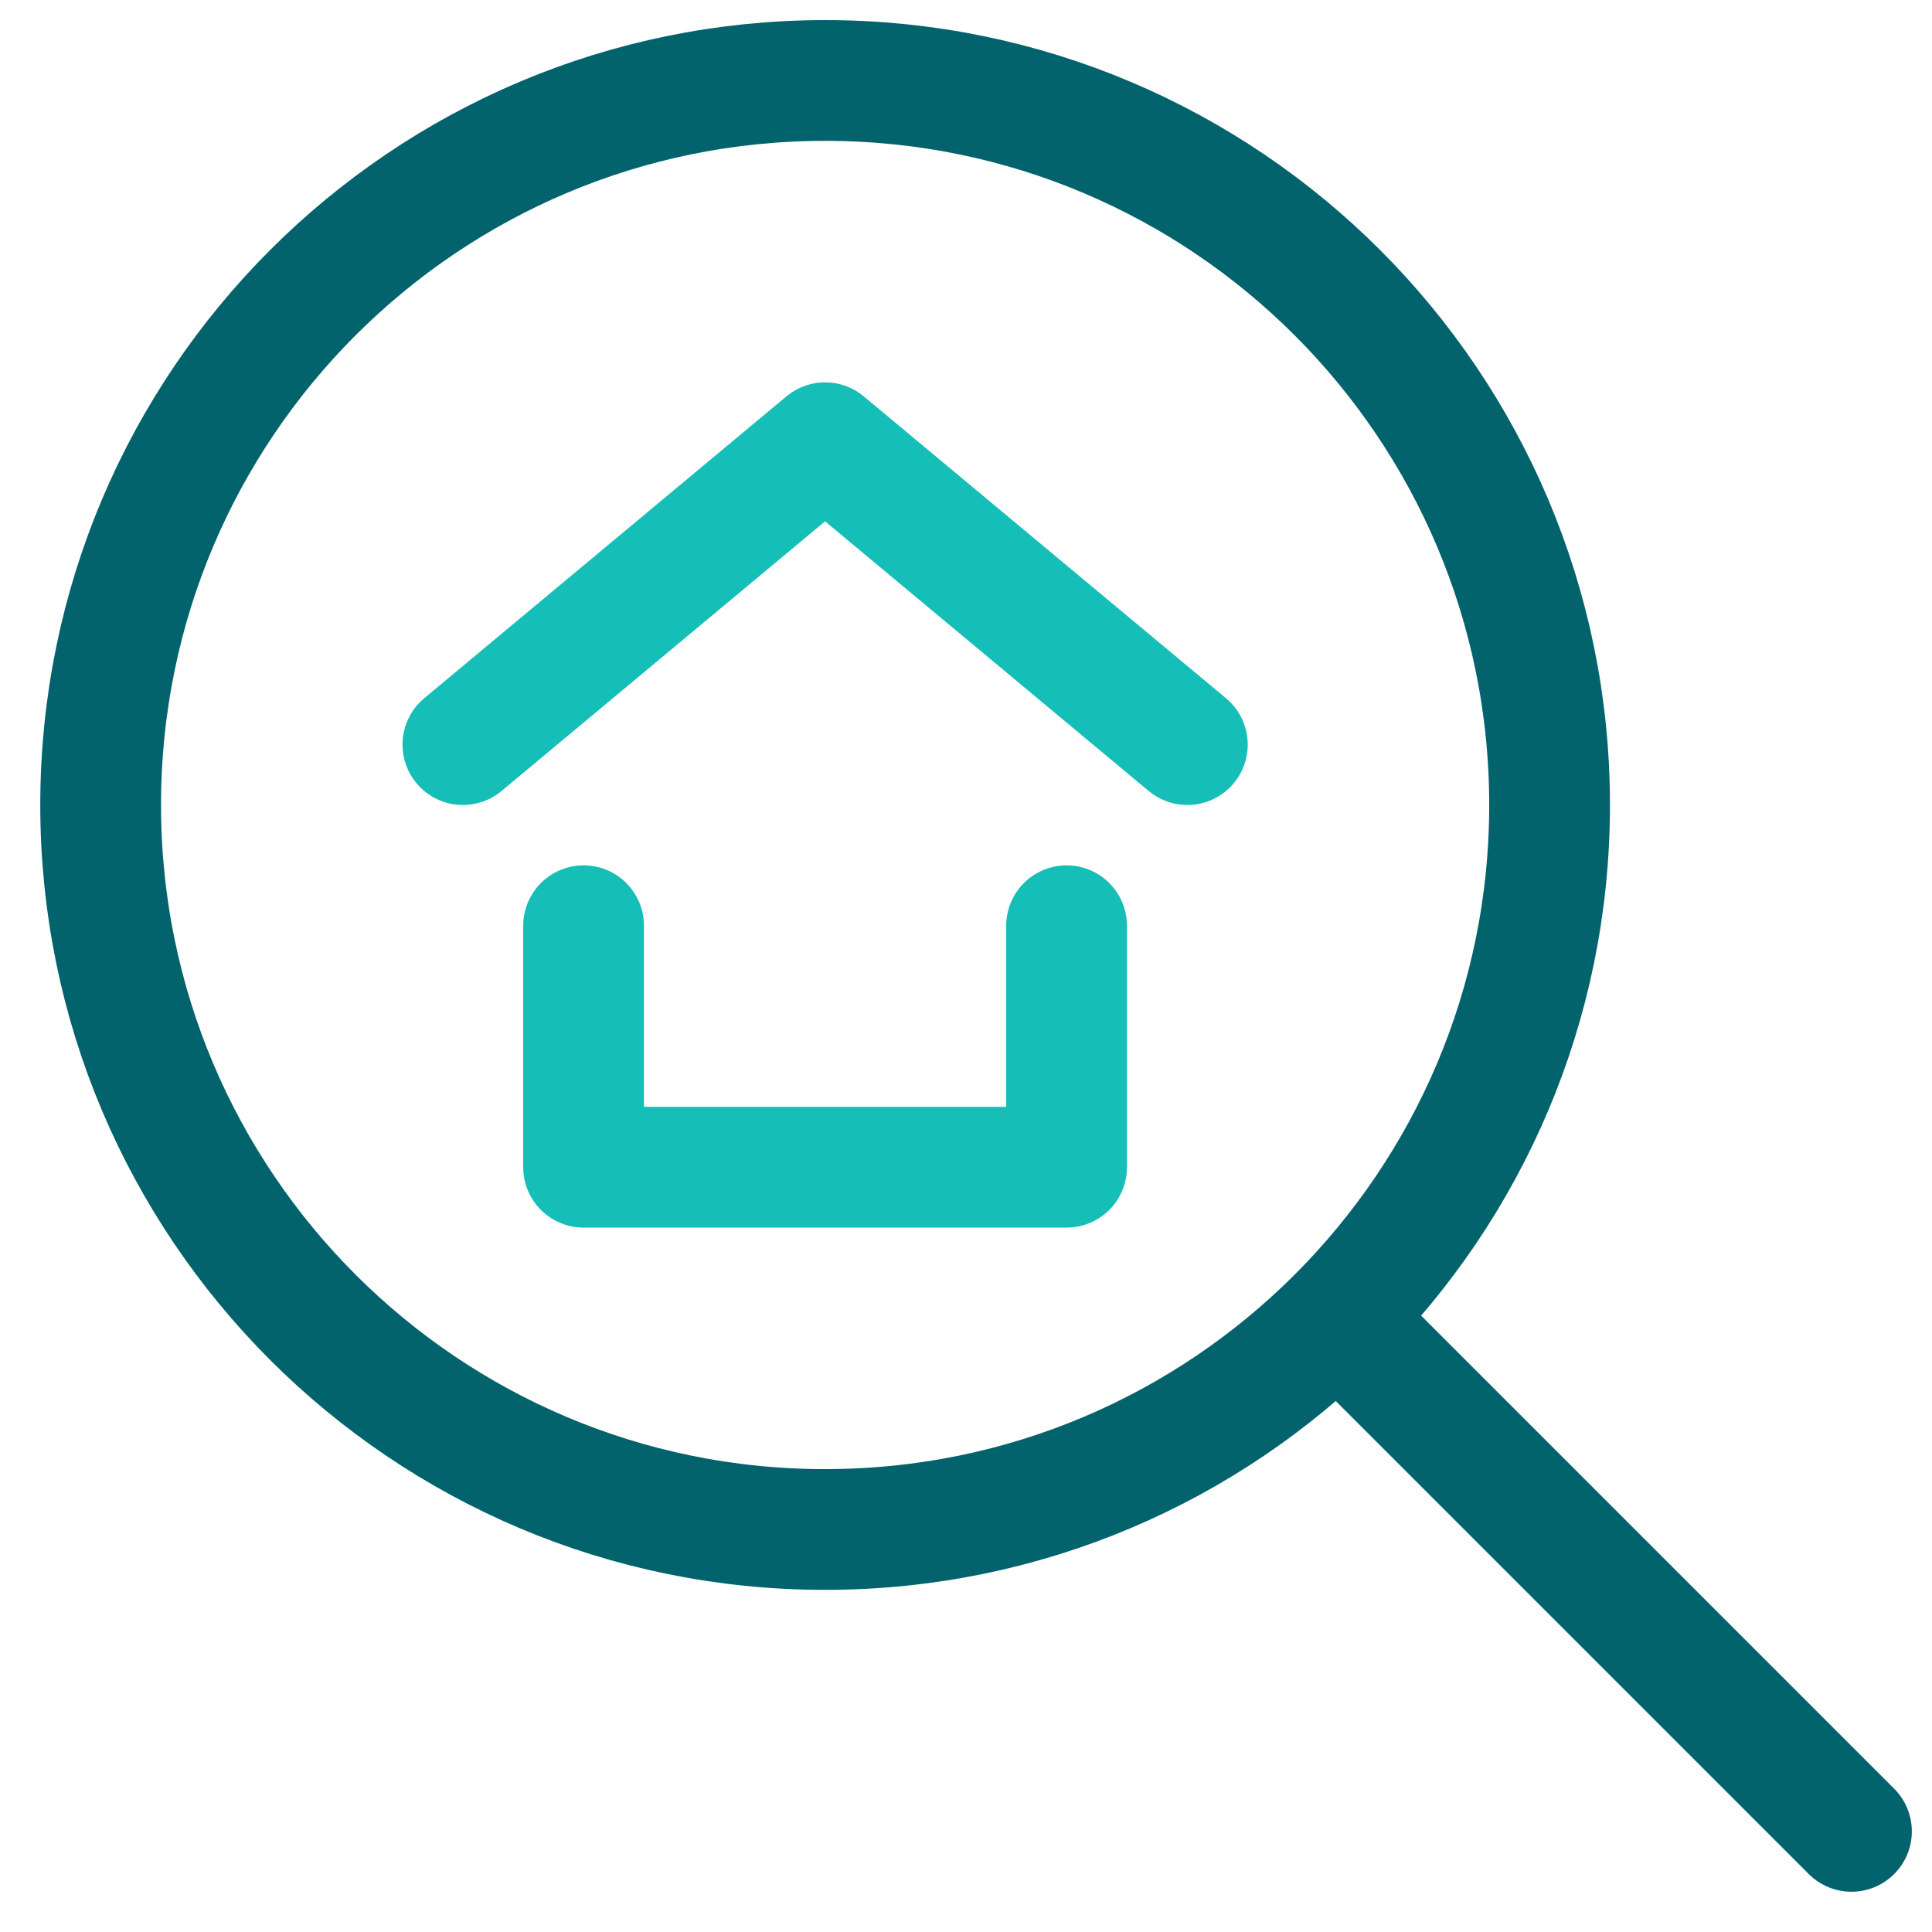<svg width="32" height="32" viewBox="0 0 32 32" fill="none" xmlns="http://www.w3.org/2000/svg">
<g clip-path="url(#clip0_1_2585)">
<path d="M17.666 15.333V19.333H9.666V15.333" stroke="#15BEB6" stroke-width="2" stroke-linecap="round" stroke-linejoin="round"/>
<path d="M7.667 12.333L13.666 7.333L19.666 12.333" stroke="#15BEB6" stroke-width="2" stroke-linecap="round" stroke-linejoin="round"/>
<path d="M13.666 25.333C20.294 25.333 25.666 19.961 25.666 13.333C25.666 6.706 20.294 1.333 13.666 1.333C7.039 1.333 1.667 6.706 1.667 13.333C1.667 19.961 7.039 25.333 13.666 25.333Z" stroke="#02636C" stroke-width="2" stroke-linecap="round" stroke-linejoin="round"/>
<path d="M30.666 30.333L22.166 21.833" stroke="#02636C" stroke-width="2" stroke-linecap="round" stroke-linejoin="round"/>
</g>
<defs>
<clipPath id="clip0_1_2585">
<rect width="32" height="32" fill="white"/>
</clipPath>
</defs>
</svg>
